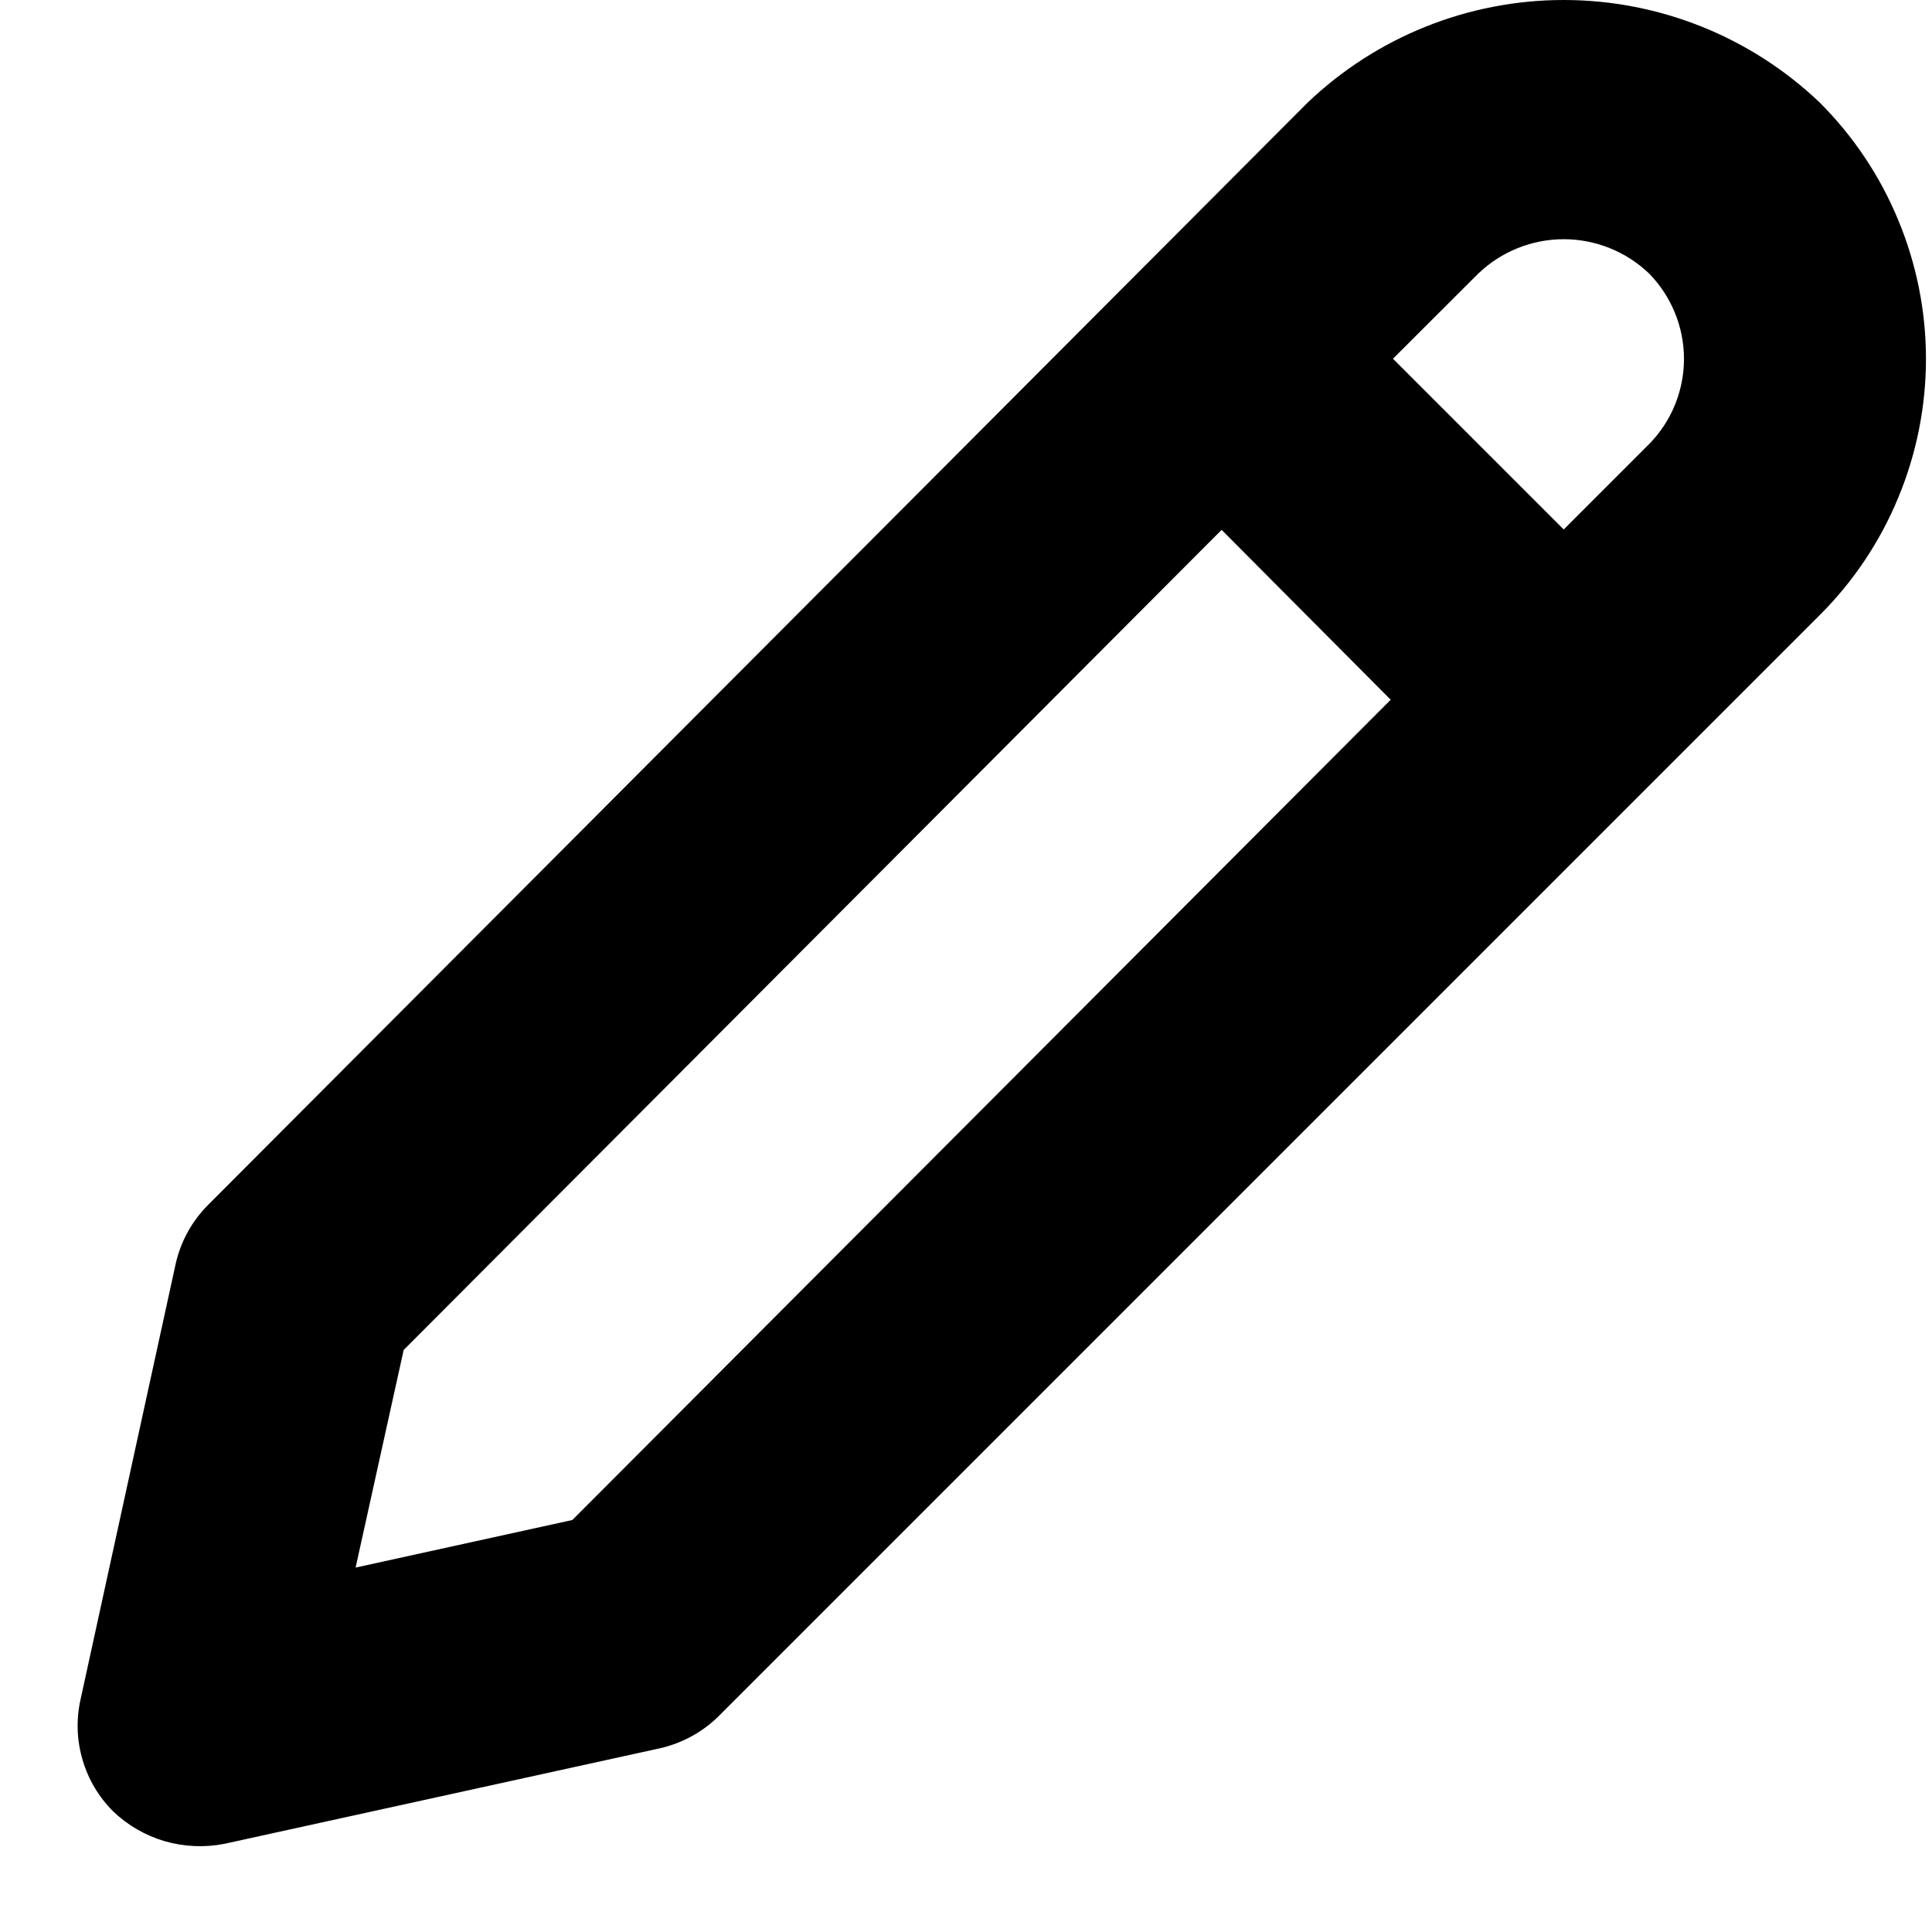 <svg width="16" height="16" viewBox="0 0 16 16" fill="none" xmlns="http://www.w3.org/2000/svg">
<path d="M1.455 10.466L0.666 14.079C0.63 14.243 0.636 14.414 0.684 14.575C0.731 14.736 0.818 14.882 0.937 15.001C1.057 15.116 1.204 15.201 1.364 15.248C1.524 15.294 1.693 15.302 1.857 15.27L5.463 14.479C5.65 14.437 5.822 14.343 5.957 14.207L15.071 5.093C15.35 4.815 15.571 4.484 15.721 4.12C15.872 3.756 15.95 3.366 15.95 2.972C15.95 2.578 15.872 2.188 15.721 1.824C15.571 1.46 15.35 1.129 15.071 0.85C14.5 0.305 13.74 0 12.95 0C12.16 0 11.4 0.305 10.829 0.85L1.729 9.973C1.592 10.108 1.497 10.279 1.455 10.466ZM12.243 2.265C12.433 2.083 12.687 1.981 12.95 1.981C13.213 1.981 13.467 2.083 13.657 2.265C13.842 2.454 13.946 2.708 13.946 2.972C13.946 3.236 13.842 3.49 13.657 3.678L12.95 4.385L11.536 2.971L12.243 2.265ZM3.343 11.18L10.117 4.388L11.517 5.795L4.74 12.588L2.945 12.982L3.343 11.18Z" fill="black"/>
</svg>
